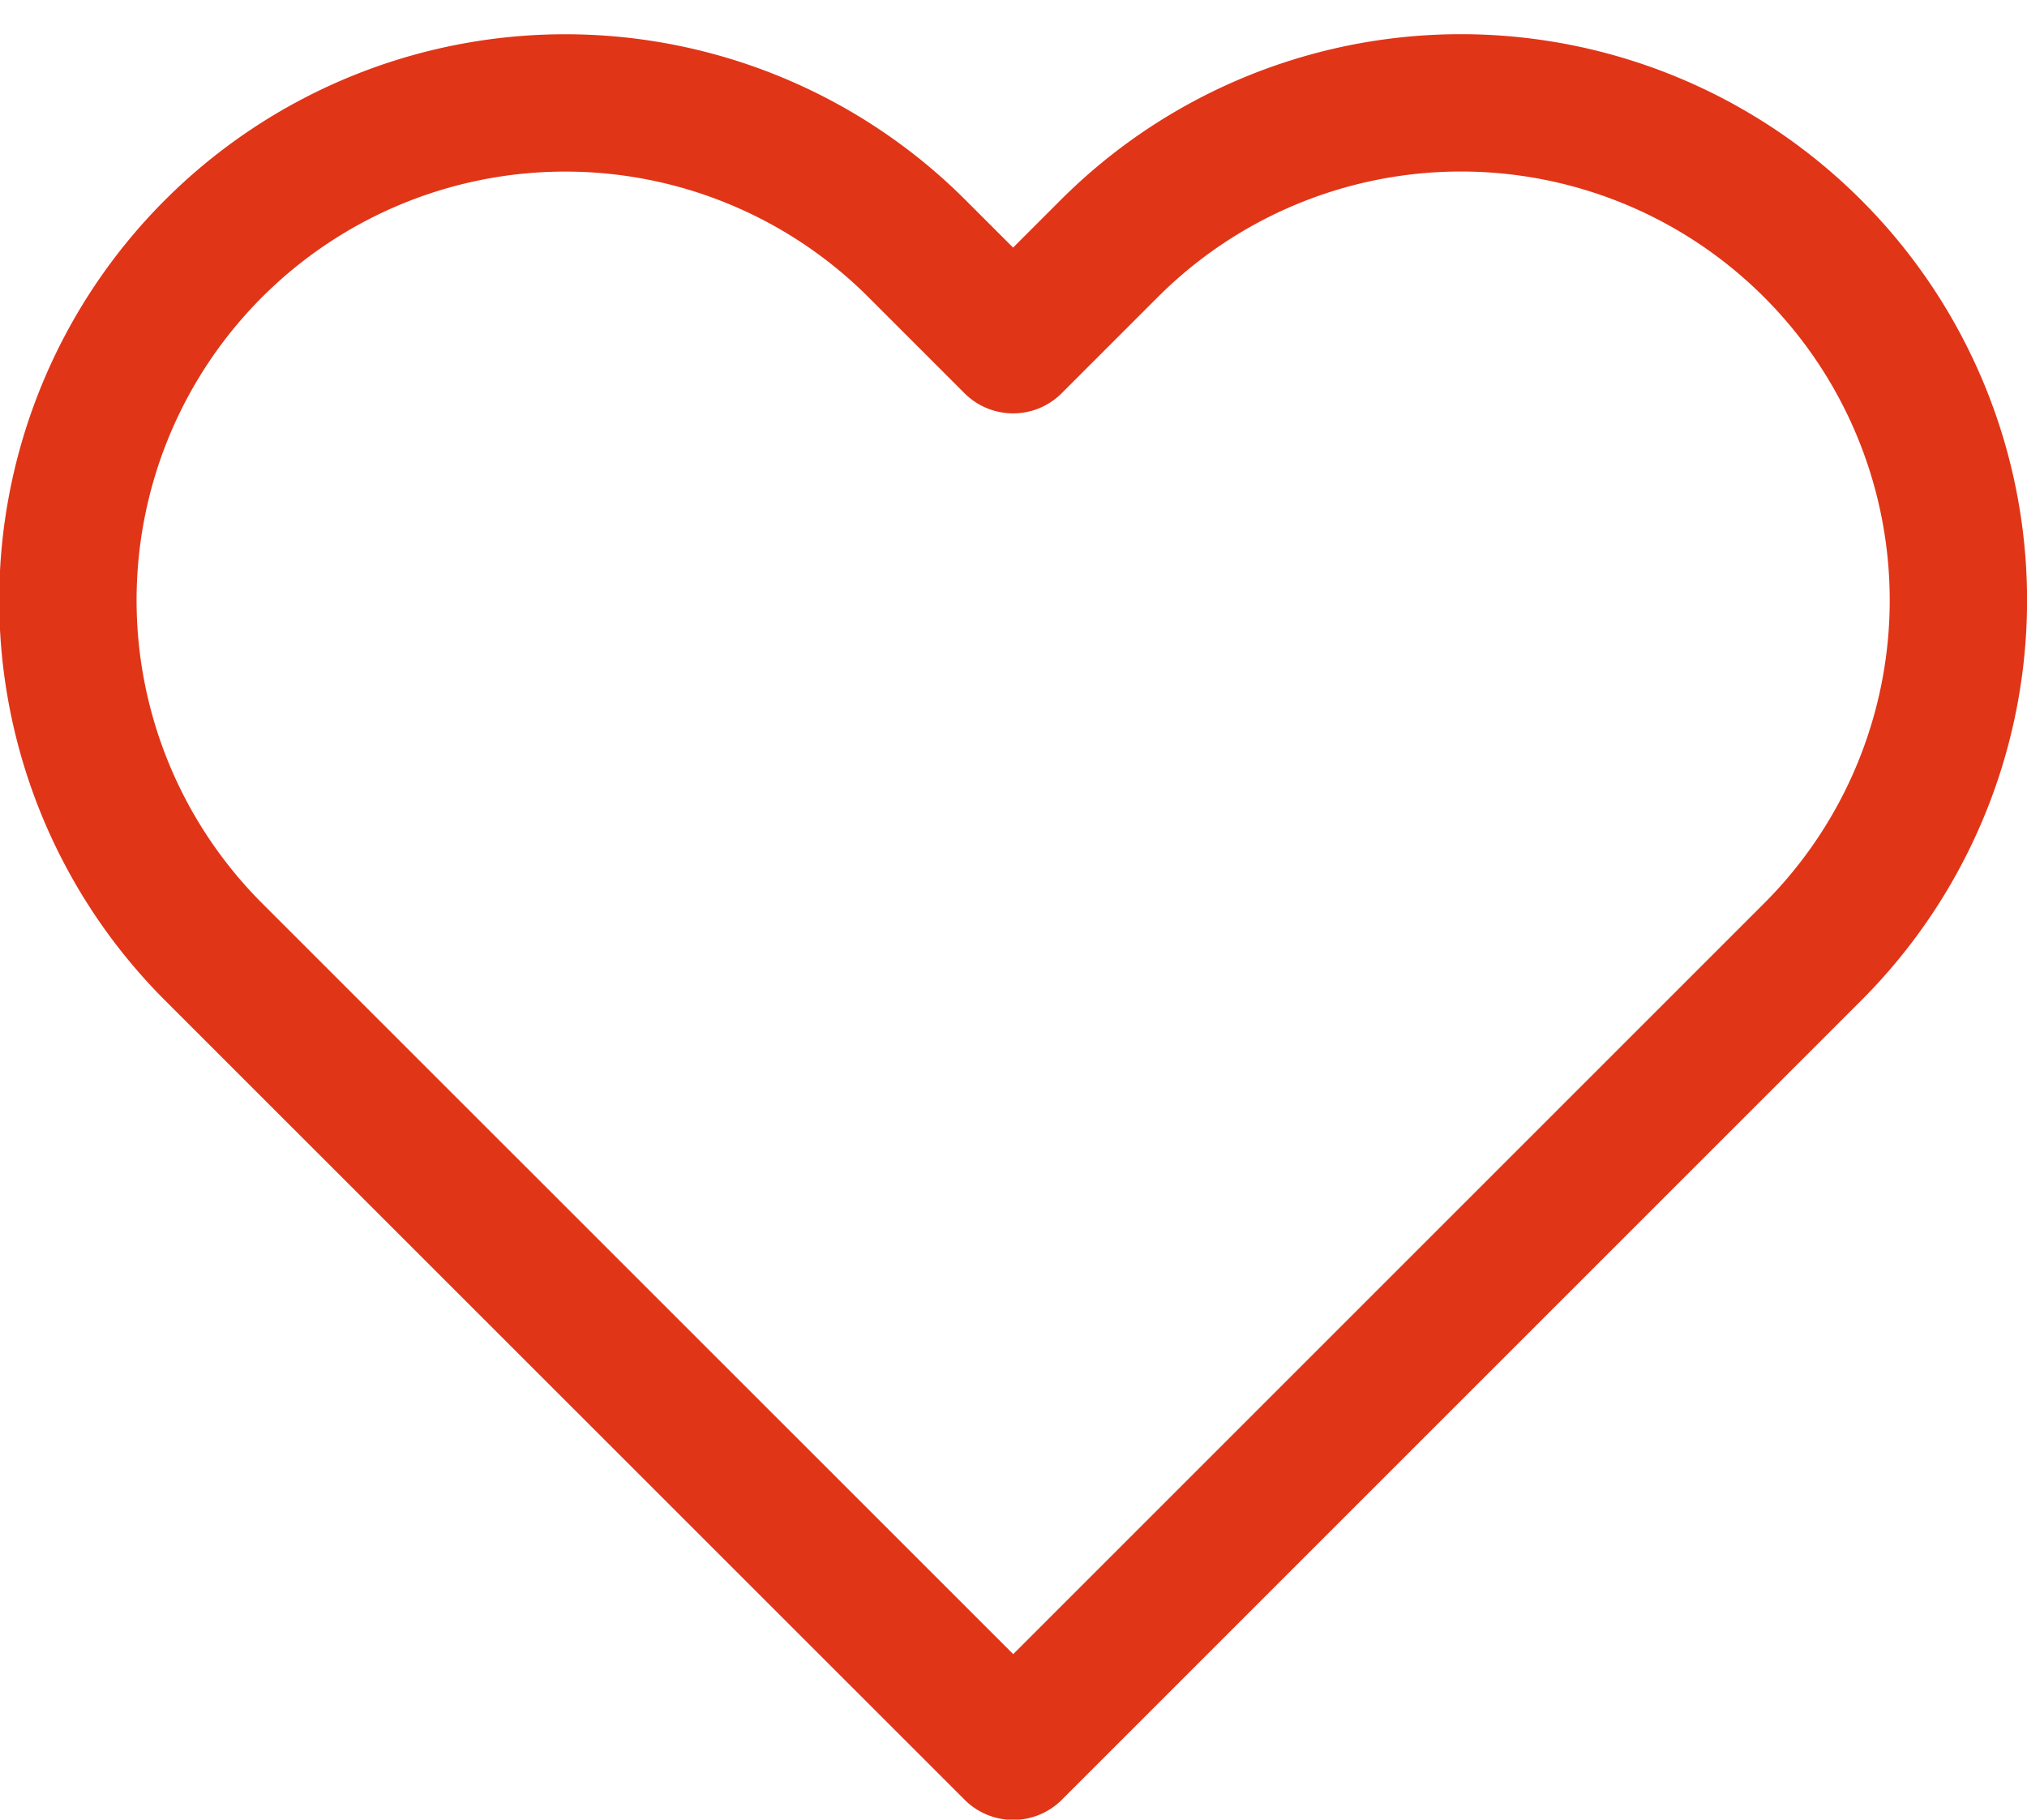 <svg xmlns="http://www.w3.org/2000/svg" width="14.758" height="13.25" viewBox="0 0 14.758 13.25">
  <path id="Icon_feather-heart" data-name="Icon feather-heart" d="M15.02,5.558a3.62,3.62,0,0,0-5.121,0l-.7.7-.7-.7a3.621,3.621,0,1,0-5.121,5.121l.7.7L9.2,16.5l5.121-5.121.7-.7A3.62,3.62,0,0,0,15.02,5.558Z" transform="translate(-1.823 -3.748)" fill="none" stroke="#e13518" stroke-linecap="round" stroke-linejoin="round" stroke-width="1"/>
</svg>
